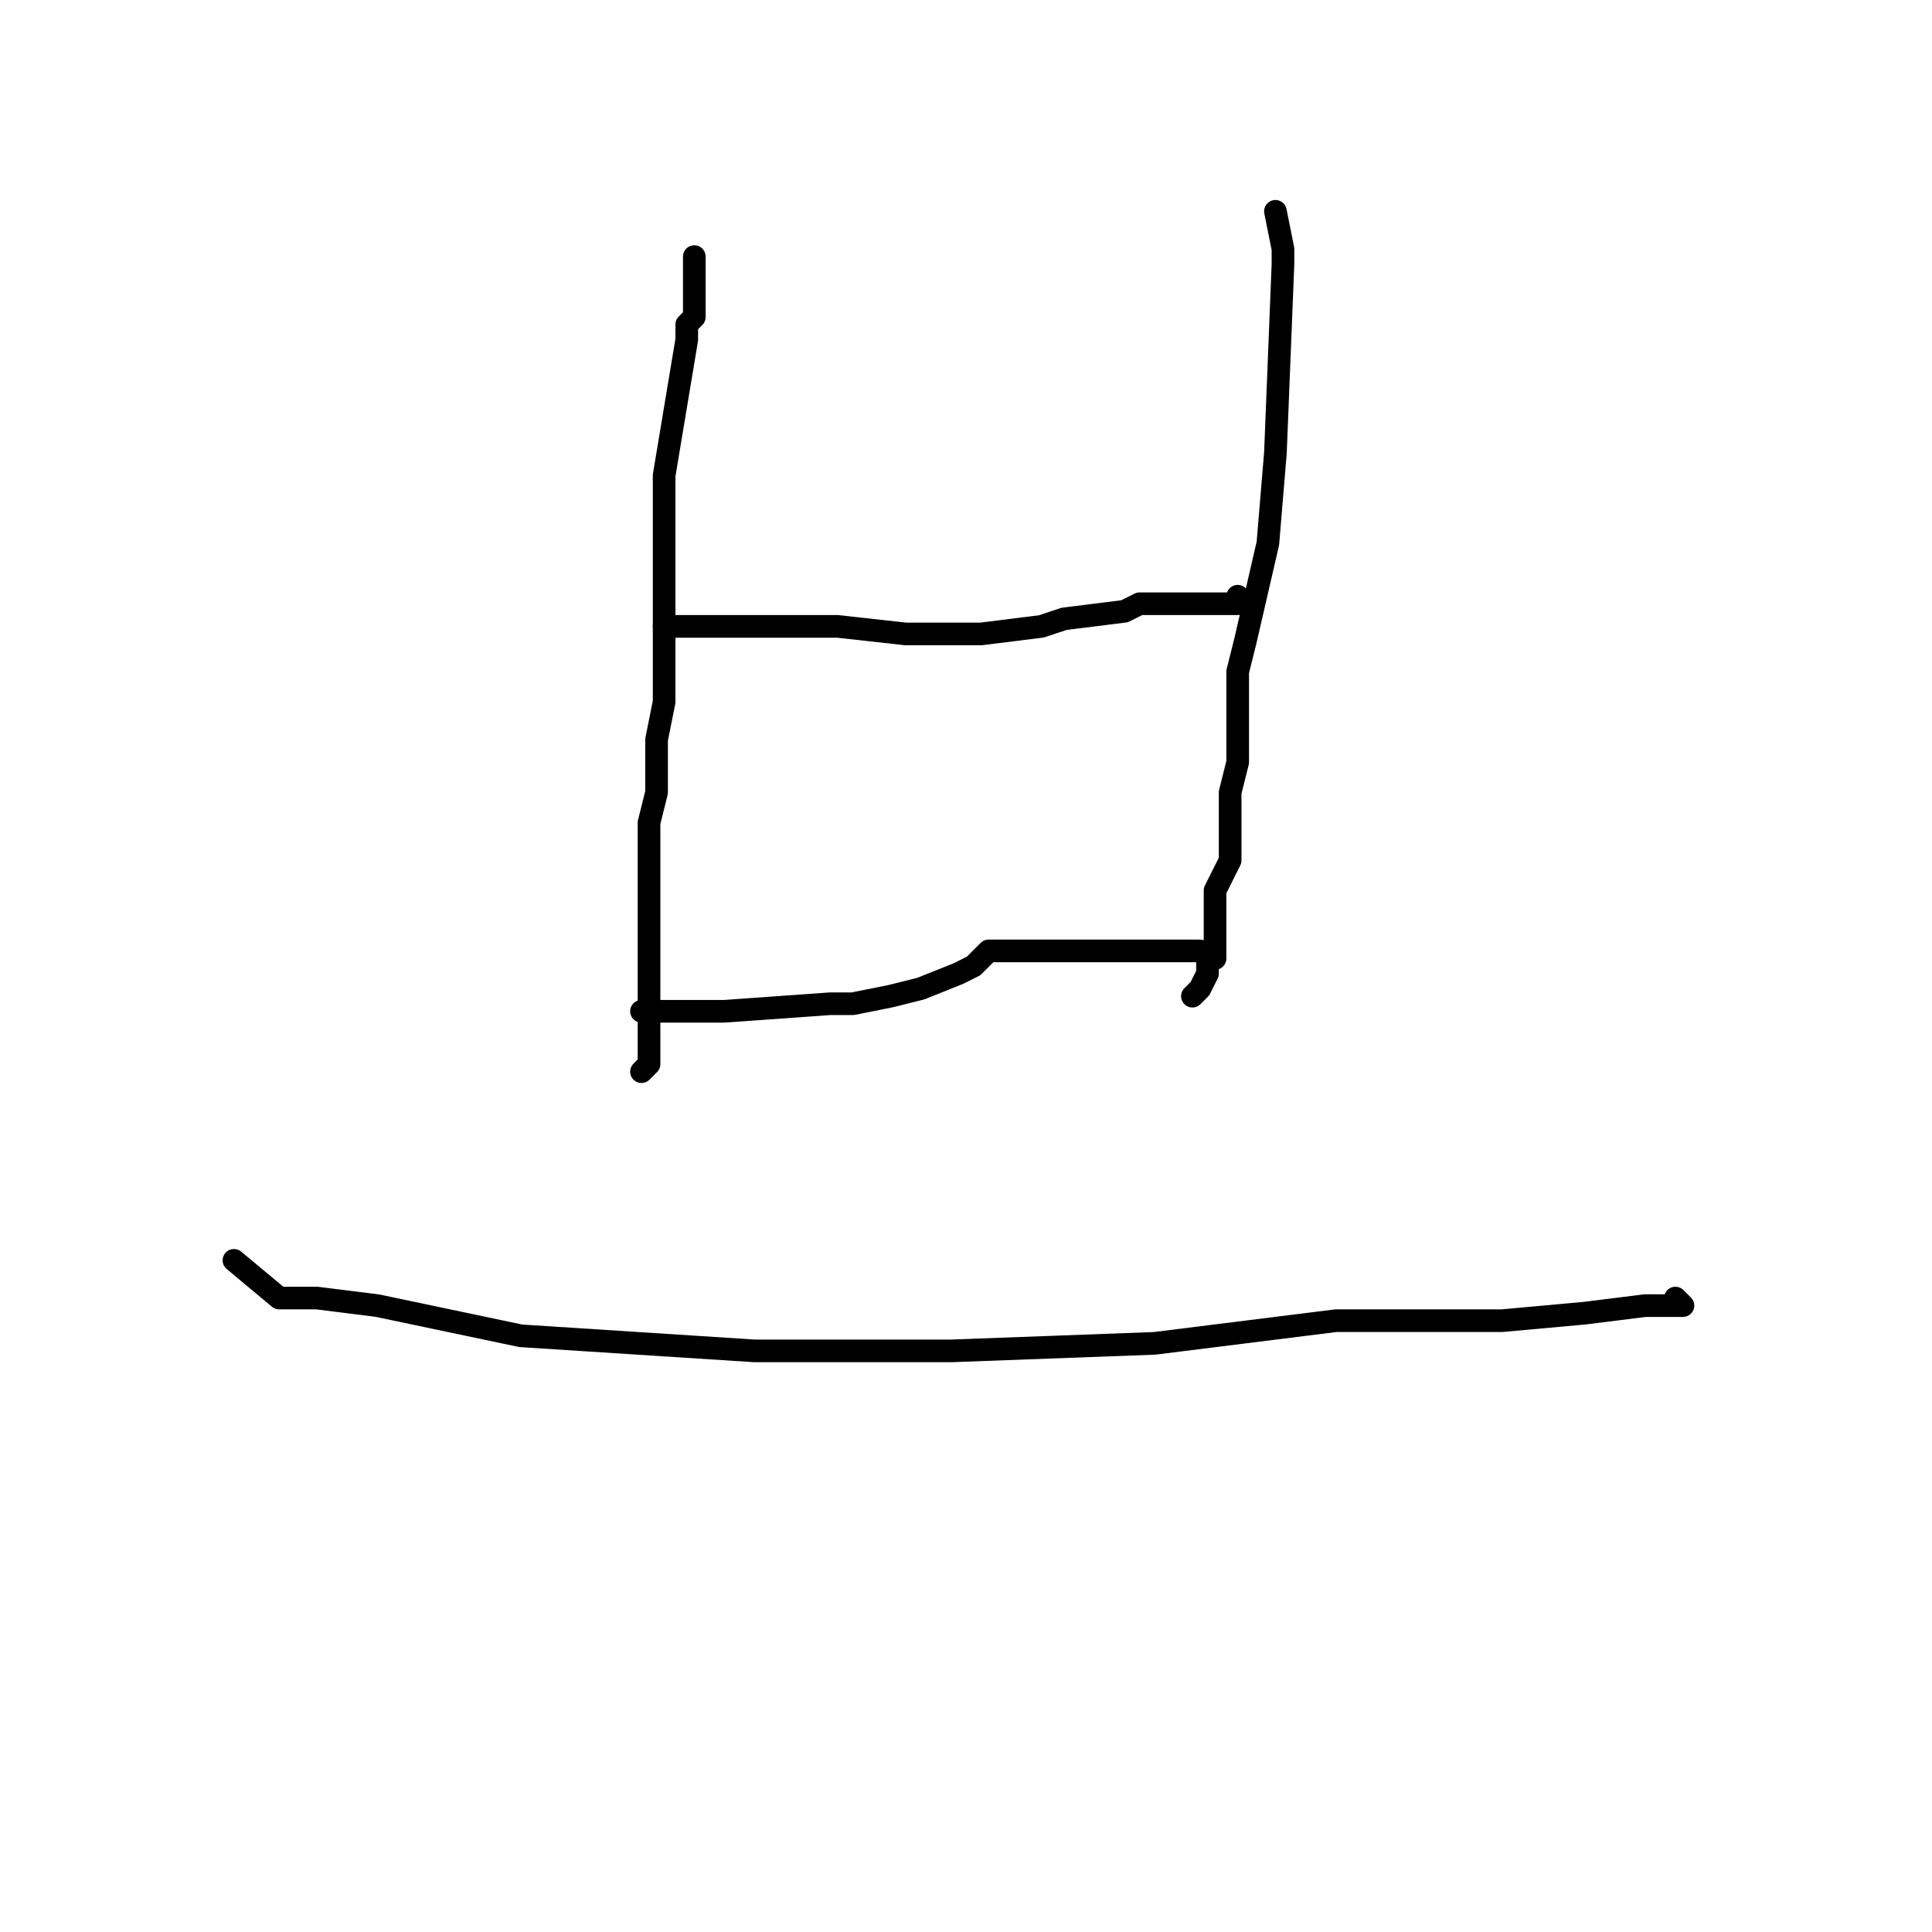 <?xml version="1.0" standalone="no"?>
    <svg width="256" height="256" xmlns="http://www.w3.org/2000/svg" version="1.1">
    <polyline stroke="black" stroke-width="3" stroke-linecap="round" fill="transparent" stroke-linejoin="round" points="92 34 92 42 91 43 91 45 88 63 88 84 88 93 87 98 87 105 86 109 86 111 86 117 86 124 86 127 86 128 86 134 86 135 86 136 86 141 85 142 85 142 " />
        <polyline stroke="black" stroke-width="3" stroke-linecap="round" fill="transparent" stroke-linejoin="round" points="88 83 91 83 95 83 99 83 111 83 120 84 130 84 138 83 141 82 149 81 151 80 154 80 160 80 163 80 164 80 164 79 164 79 " />
        <polyline stroke="black" stroke-width="3" stroke-linecap="round" fill="transparent" stroke-linejoin="round" points="169 28 170 33 170 35 169 60 168 72 165 85 164 89 164 95 164 97 164 101 163 105 163 109 163 111 163 114 161 118 161 119 161 121 161 124 161 125 161 127 160 127 160 128 160 129 159 131 158 132 158 132 " />
        <polyline stroke="black" stroke-width="3" stroke-linecap="round" fill="transparent" stroke-linejoin="round" points="85 134 87 134 89 134 96 134 110 133 113 133 118 132 122 131 127 129 129 128 131 126 133 126 134 126 134 126 135 126 136 126 140 126 141 126 143 126 144 126 147 126 149 126 149 126 151 126 157 126 157 126 159 126 159 126 " />
        <polyline stroke="black" stroke-width="3" stroke-linecap="round" fill="transparent" stroke-linejoin="round" points="31 167 37 172 42 172 50 173 69 177 100 179 126 179 153 178 177 175 199 175 210 174 218 173 222 173 223 173 222 172 222 172 " />
        </svg>